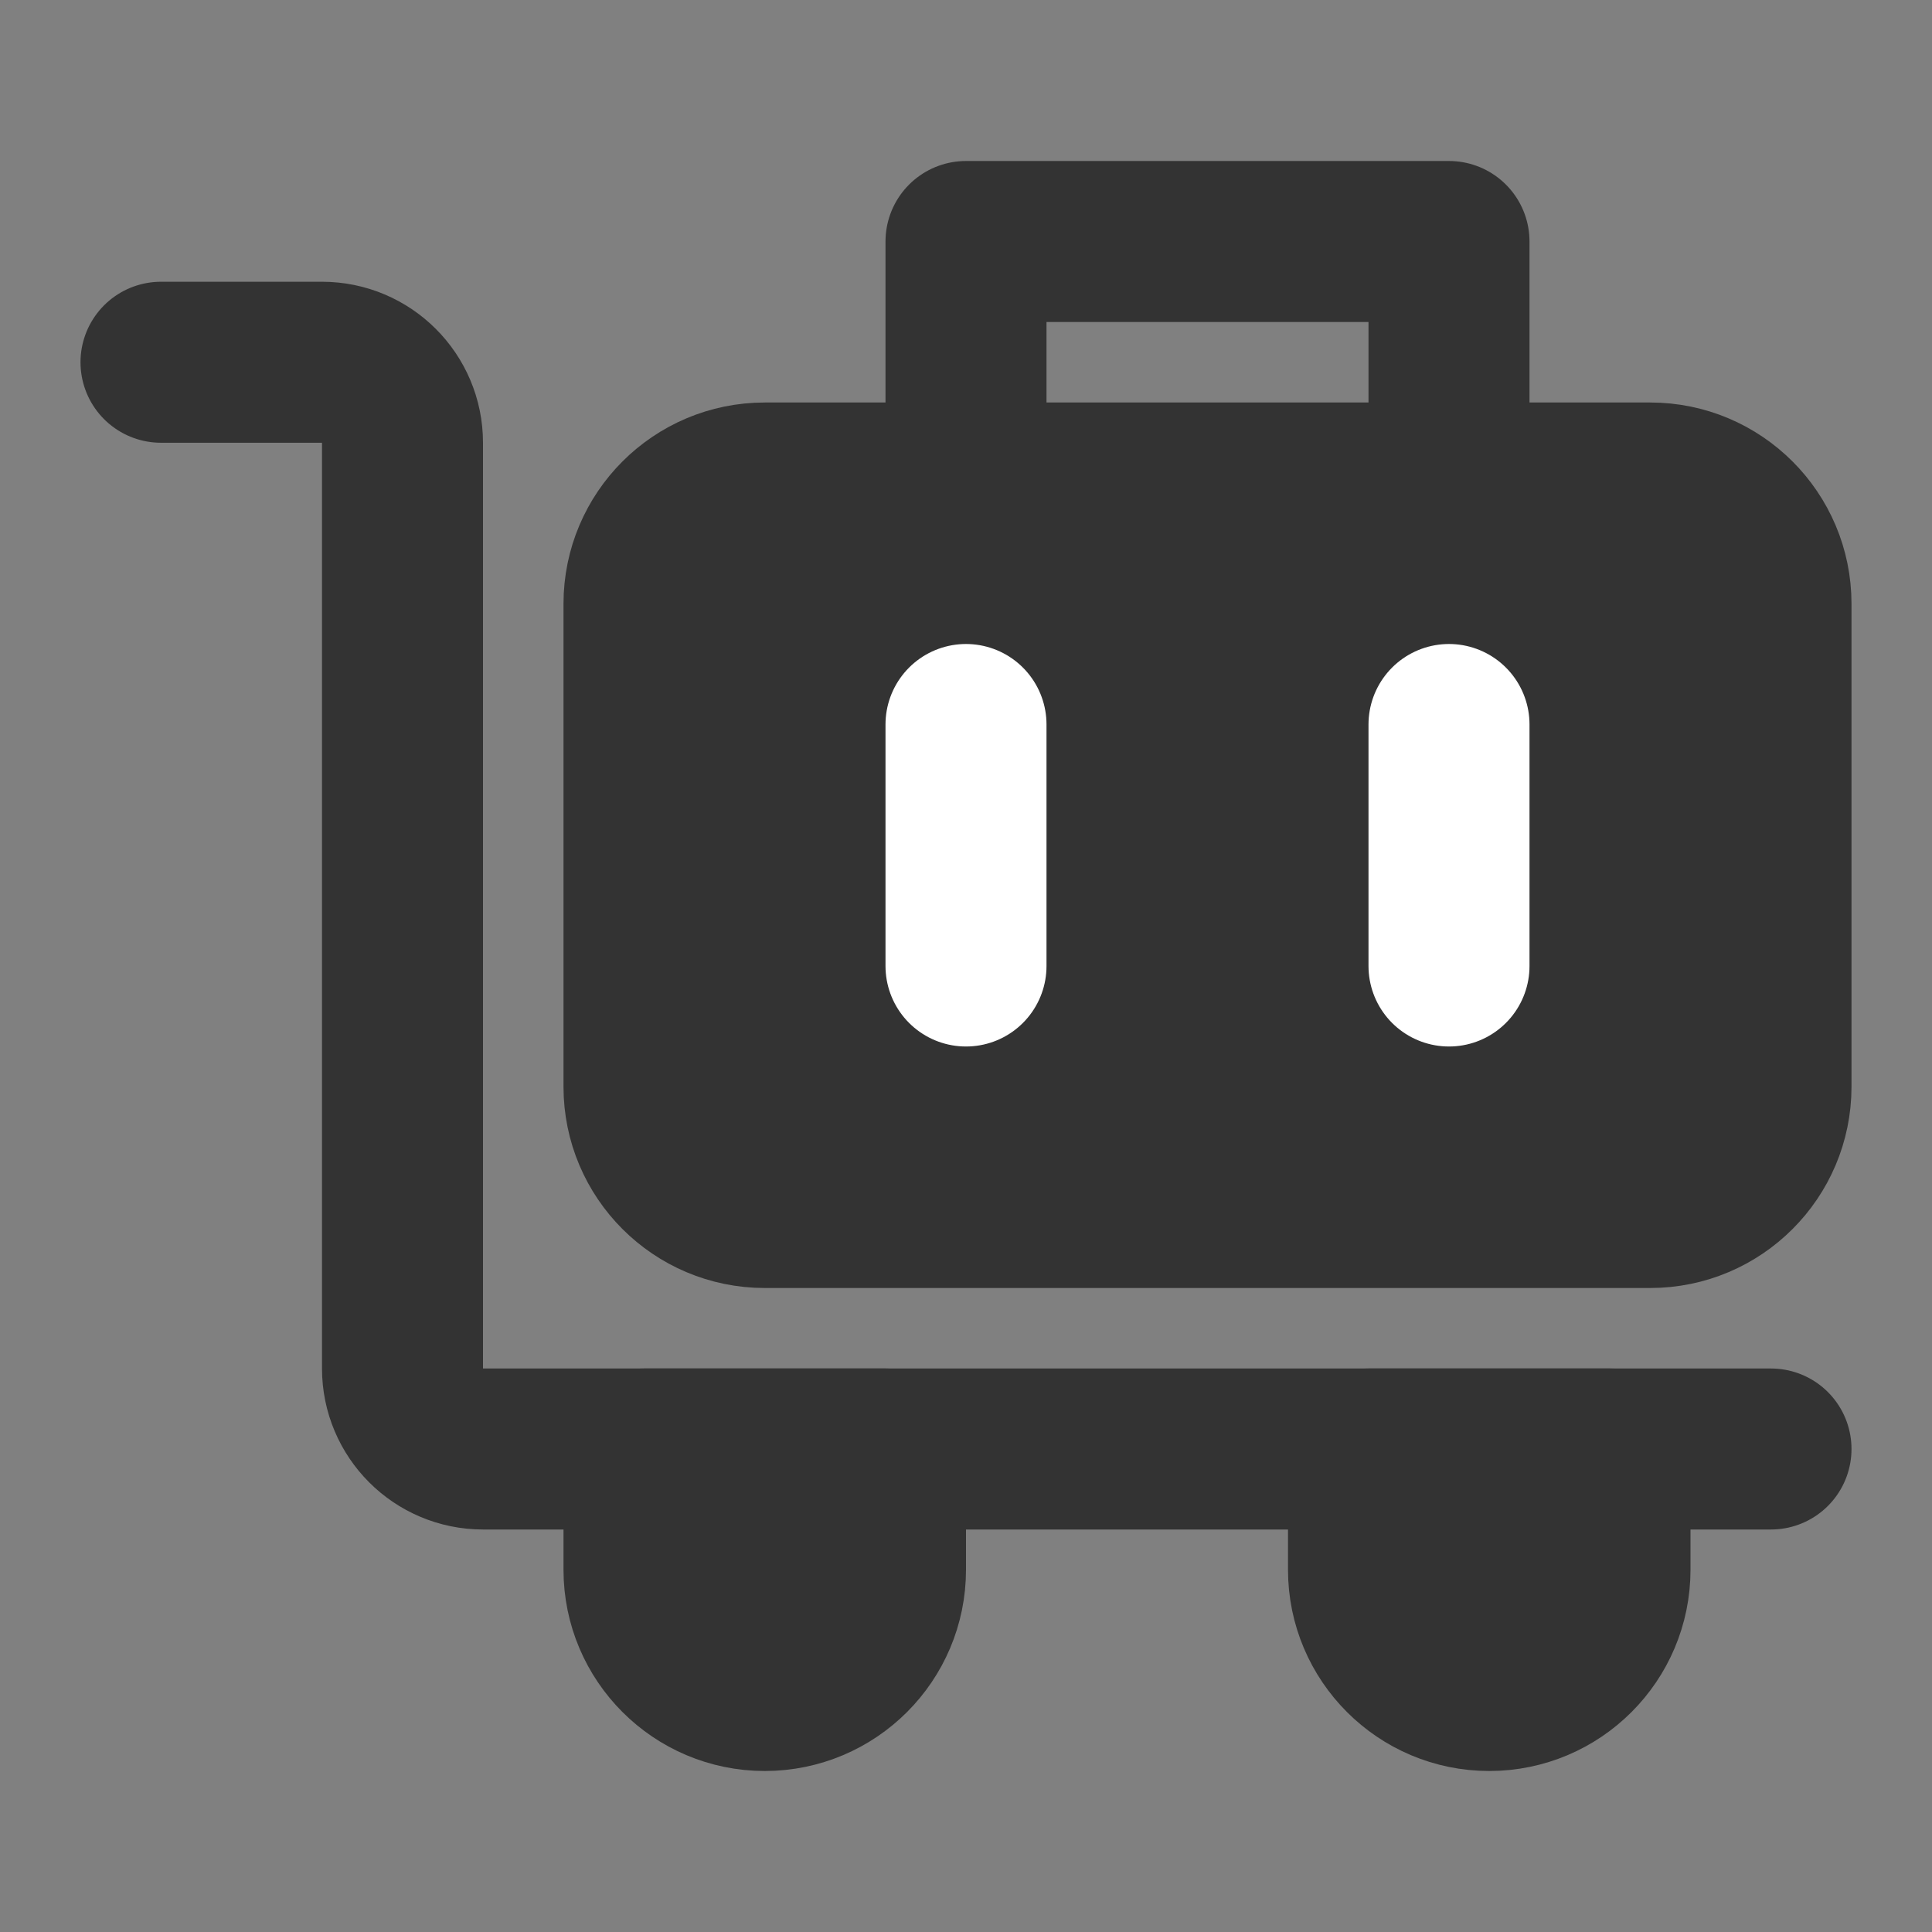 <svg width="24" height="24" viewBox="0 0 24 24" fill="none" xmlns="http://www.w3.org/2000/svg">
<rect x="0" y="0" width="24" height="24" fill="#808080" stroke="none"/>
<path d="M20.5 6H9.5C8.672 6 8 6.672 8 7.5V13.5C8 14.328 8.672 15 9.5 15H20.5C21.328 15 22 14.328 22 13.5V7.5C22 6.672 21.328 6 20.5 6Z" fill="#333333" stroke="#333333" stroke-width="2" stroke-linejoin="round"/>
<path d="M12 9V12" stroke="white" stroke-width="2" stroke-linecap="round"/>
<path d="M18 9V12" stroke="white" stroke-width="2" stroke-linecap="round"/>
<path d="M18 6V3H12V6" stroke="#333333" stroke-width="2" stroke-linecap="round" stroke-linejoin="round"/>
<path d="M22 18H6C5.448 18 5 17.552 5 17V5.5C5 4.948 4.552 4.5 4 4.5H2" stroke="#333333" stroke-width="2" stroke-linecap="round" stroke-linejoin="round"/>
<path d="M9.5 21C8.672 21 8 20.328 8 19.5V18H11V19.5C11 20.328 10.328 21 9.5 21Z" fill="#333333" stroke="#333333" stroke-width="2" stroke-linecap="round" stroke-linejoin="round"/>
<path d="M18.5 21C17.672 21 17 20.328 17 19.5V18H20V19.5C20 20.328 19.328 21 18.5 21Z" fill="#333333" stroke="#333333" stroke-width="2" stroke-linecap="round" stroke-linejoin="round"/>
</svg>
